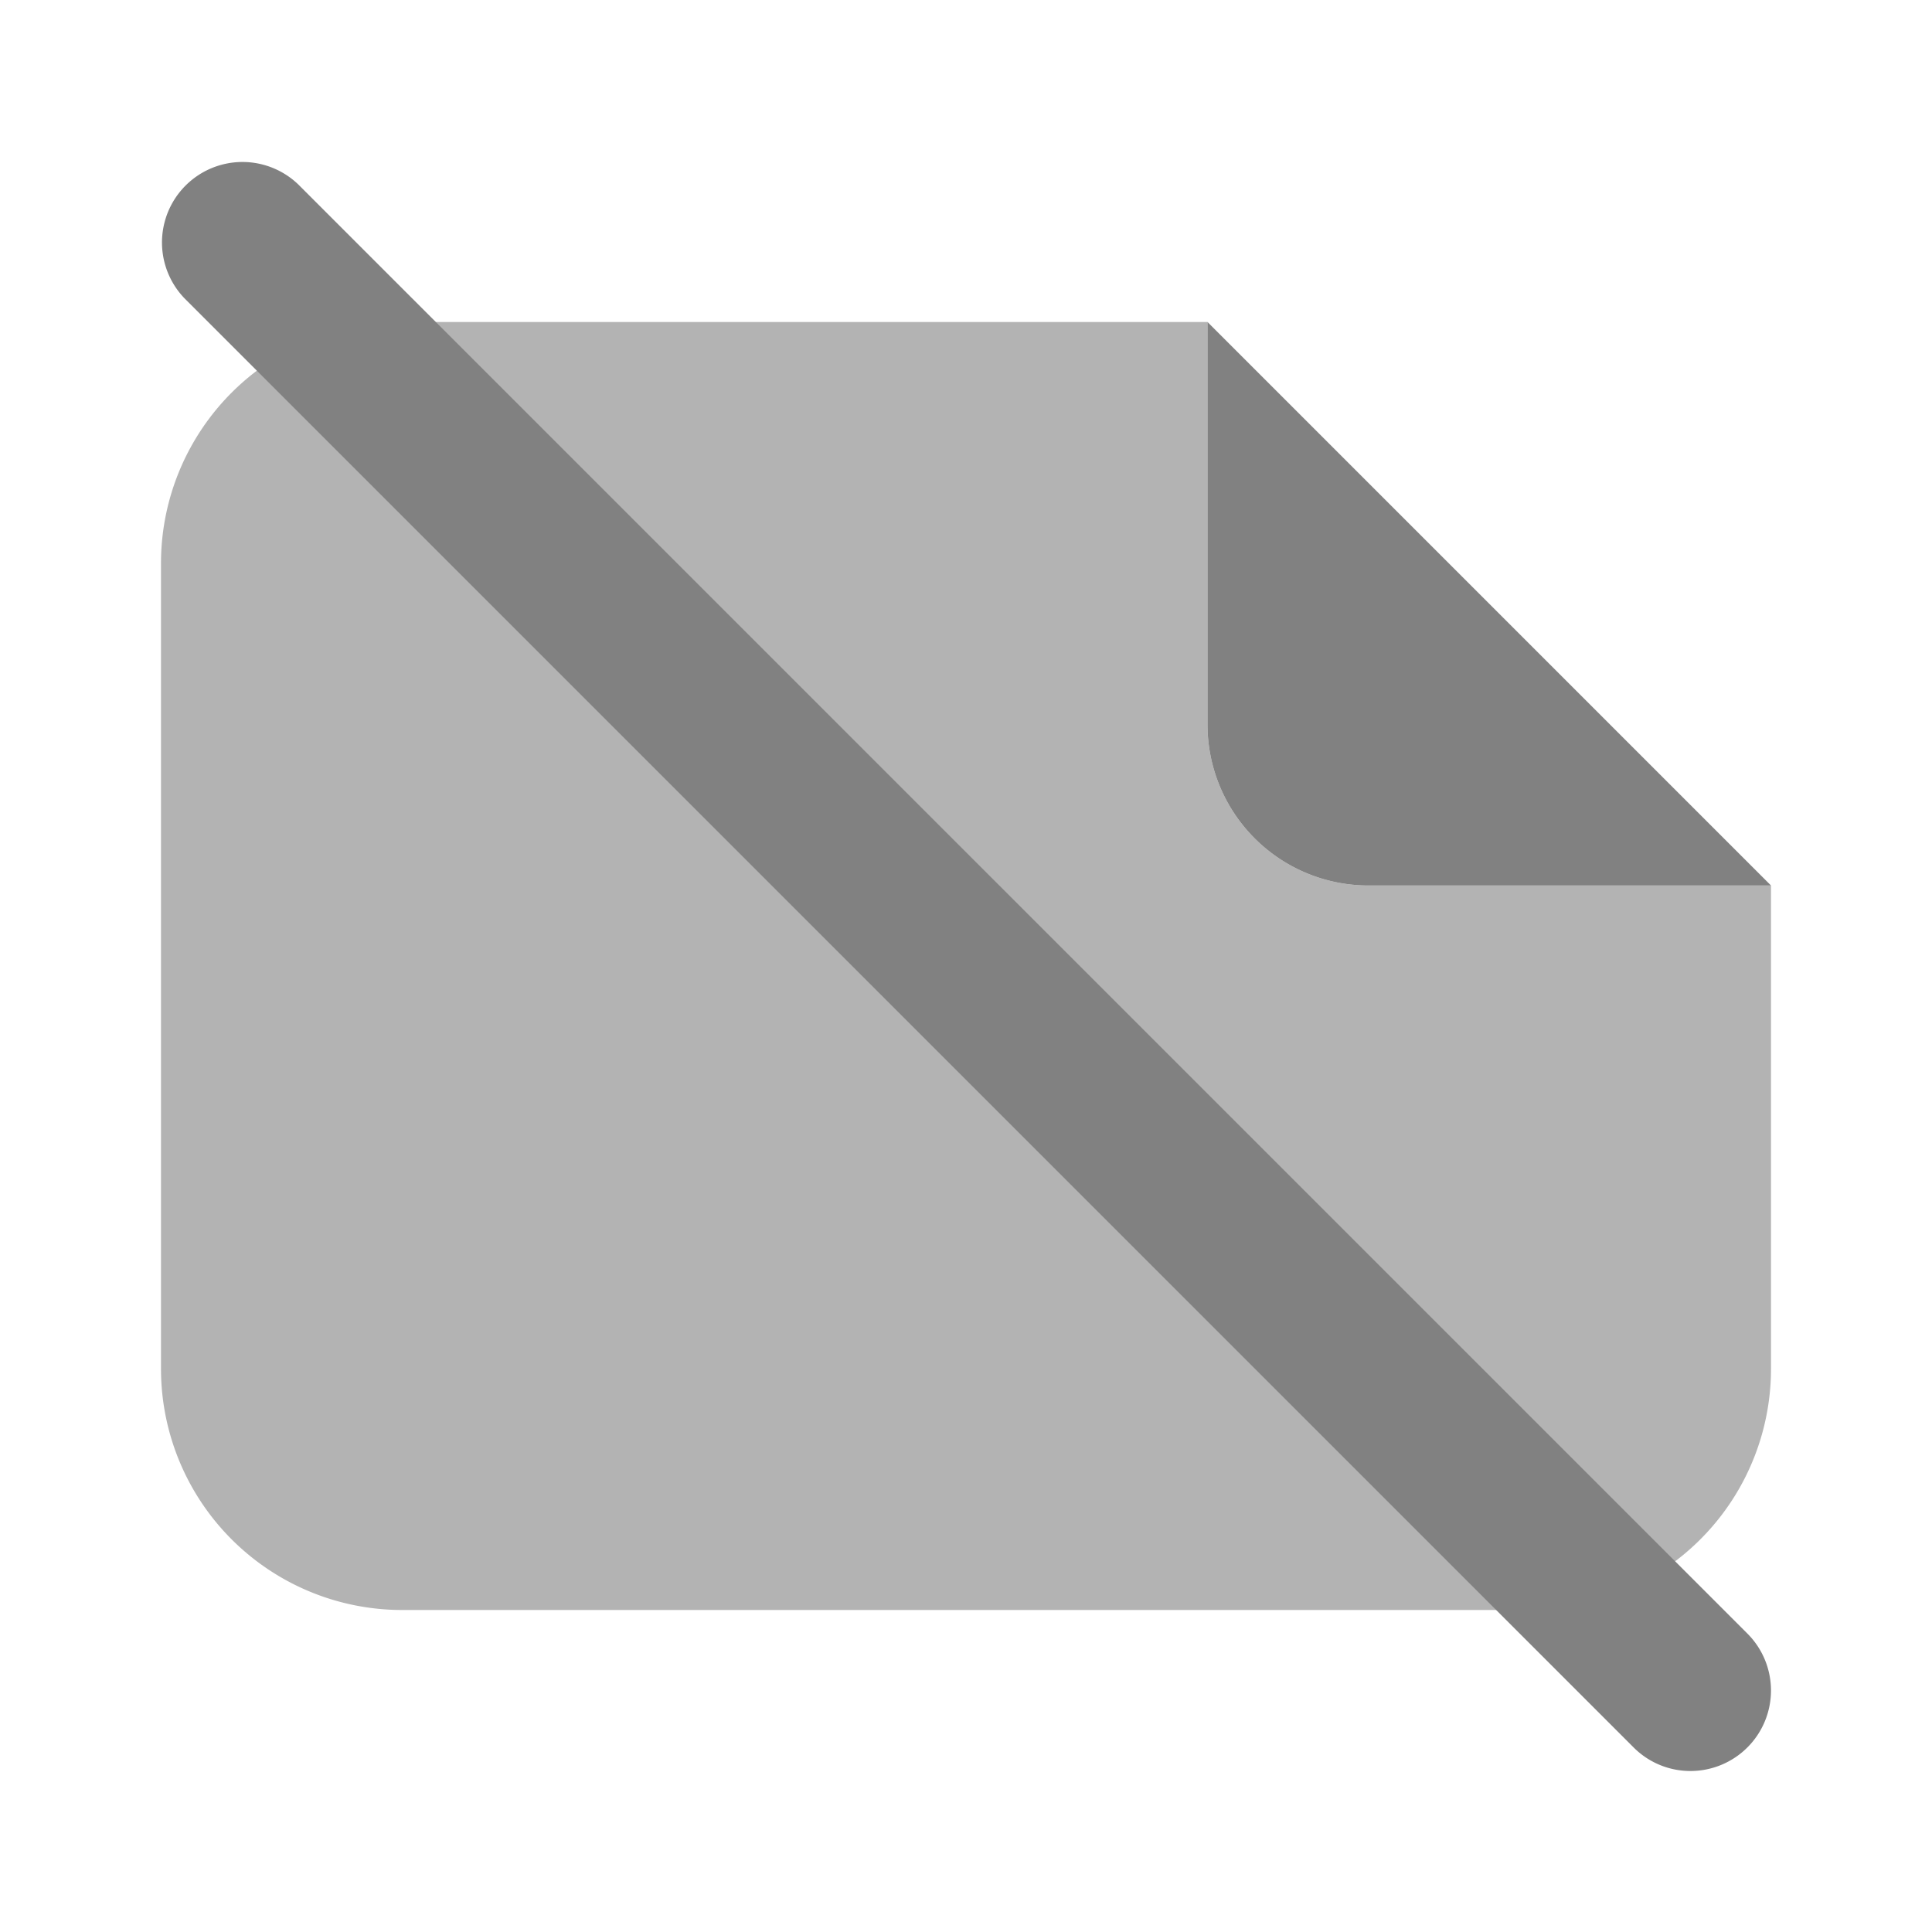 <svg xmlns="http://www.w3.org/2000/svg" width="24" height="24" fill="none" viewBox="0 0 24 24">
  <path fill="#B3B3B3" d="M17 11a2 2 0 01-2-2V4H5a2.996 2.996 0 00-3 3v10a2.996 2.996 0 003 3h14a2.996 2.996 0 003-3v-6h-5z"/>
  <path fill="#818181" d="M22 11h-5a2 2 0 01-2-2V4l7 7zm-1 11a.996.996 0 01-.707-.293l-18-18a1 1 0 011.414-1.414l18 18A1 1 0 0121 22z"/>
</svg>
